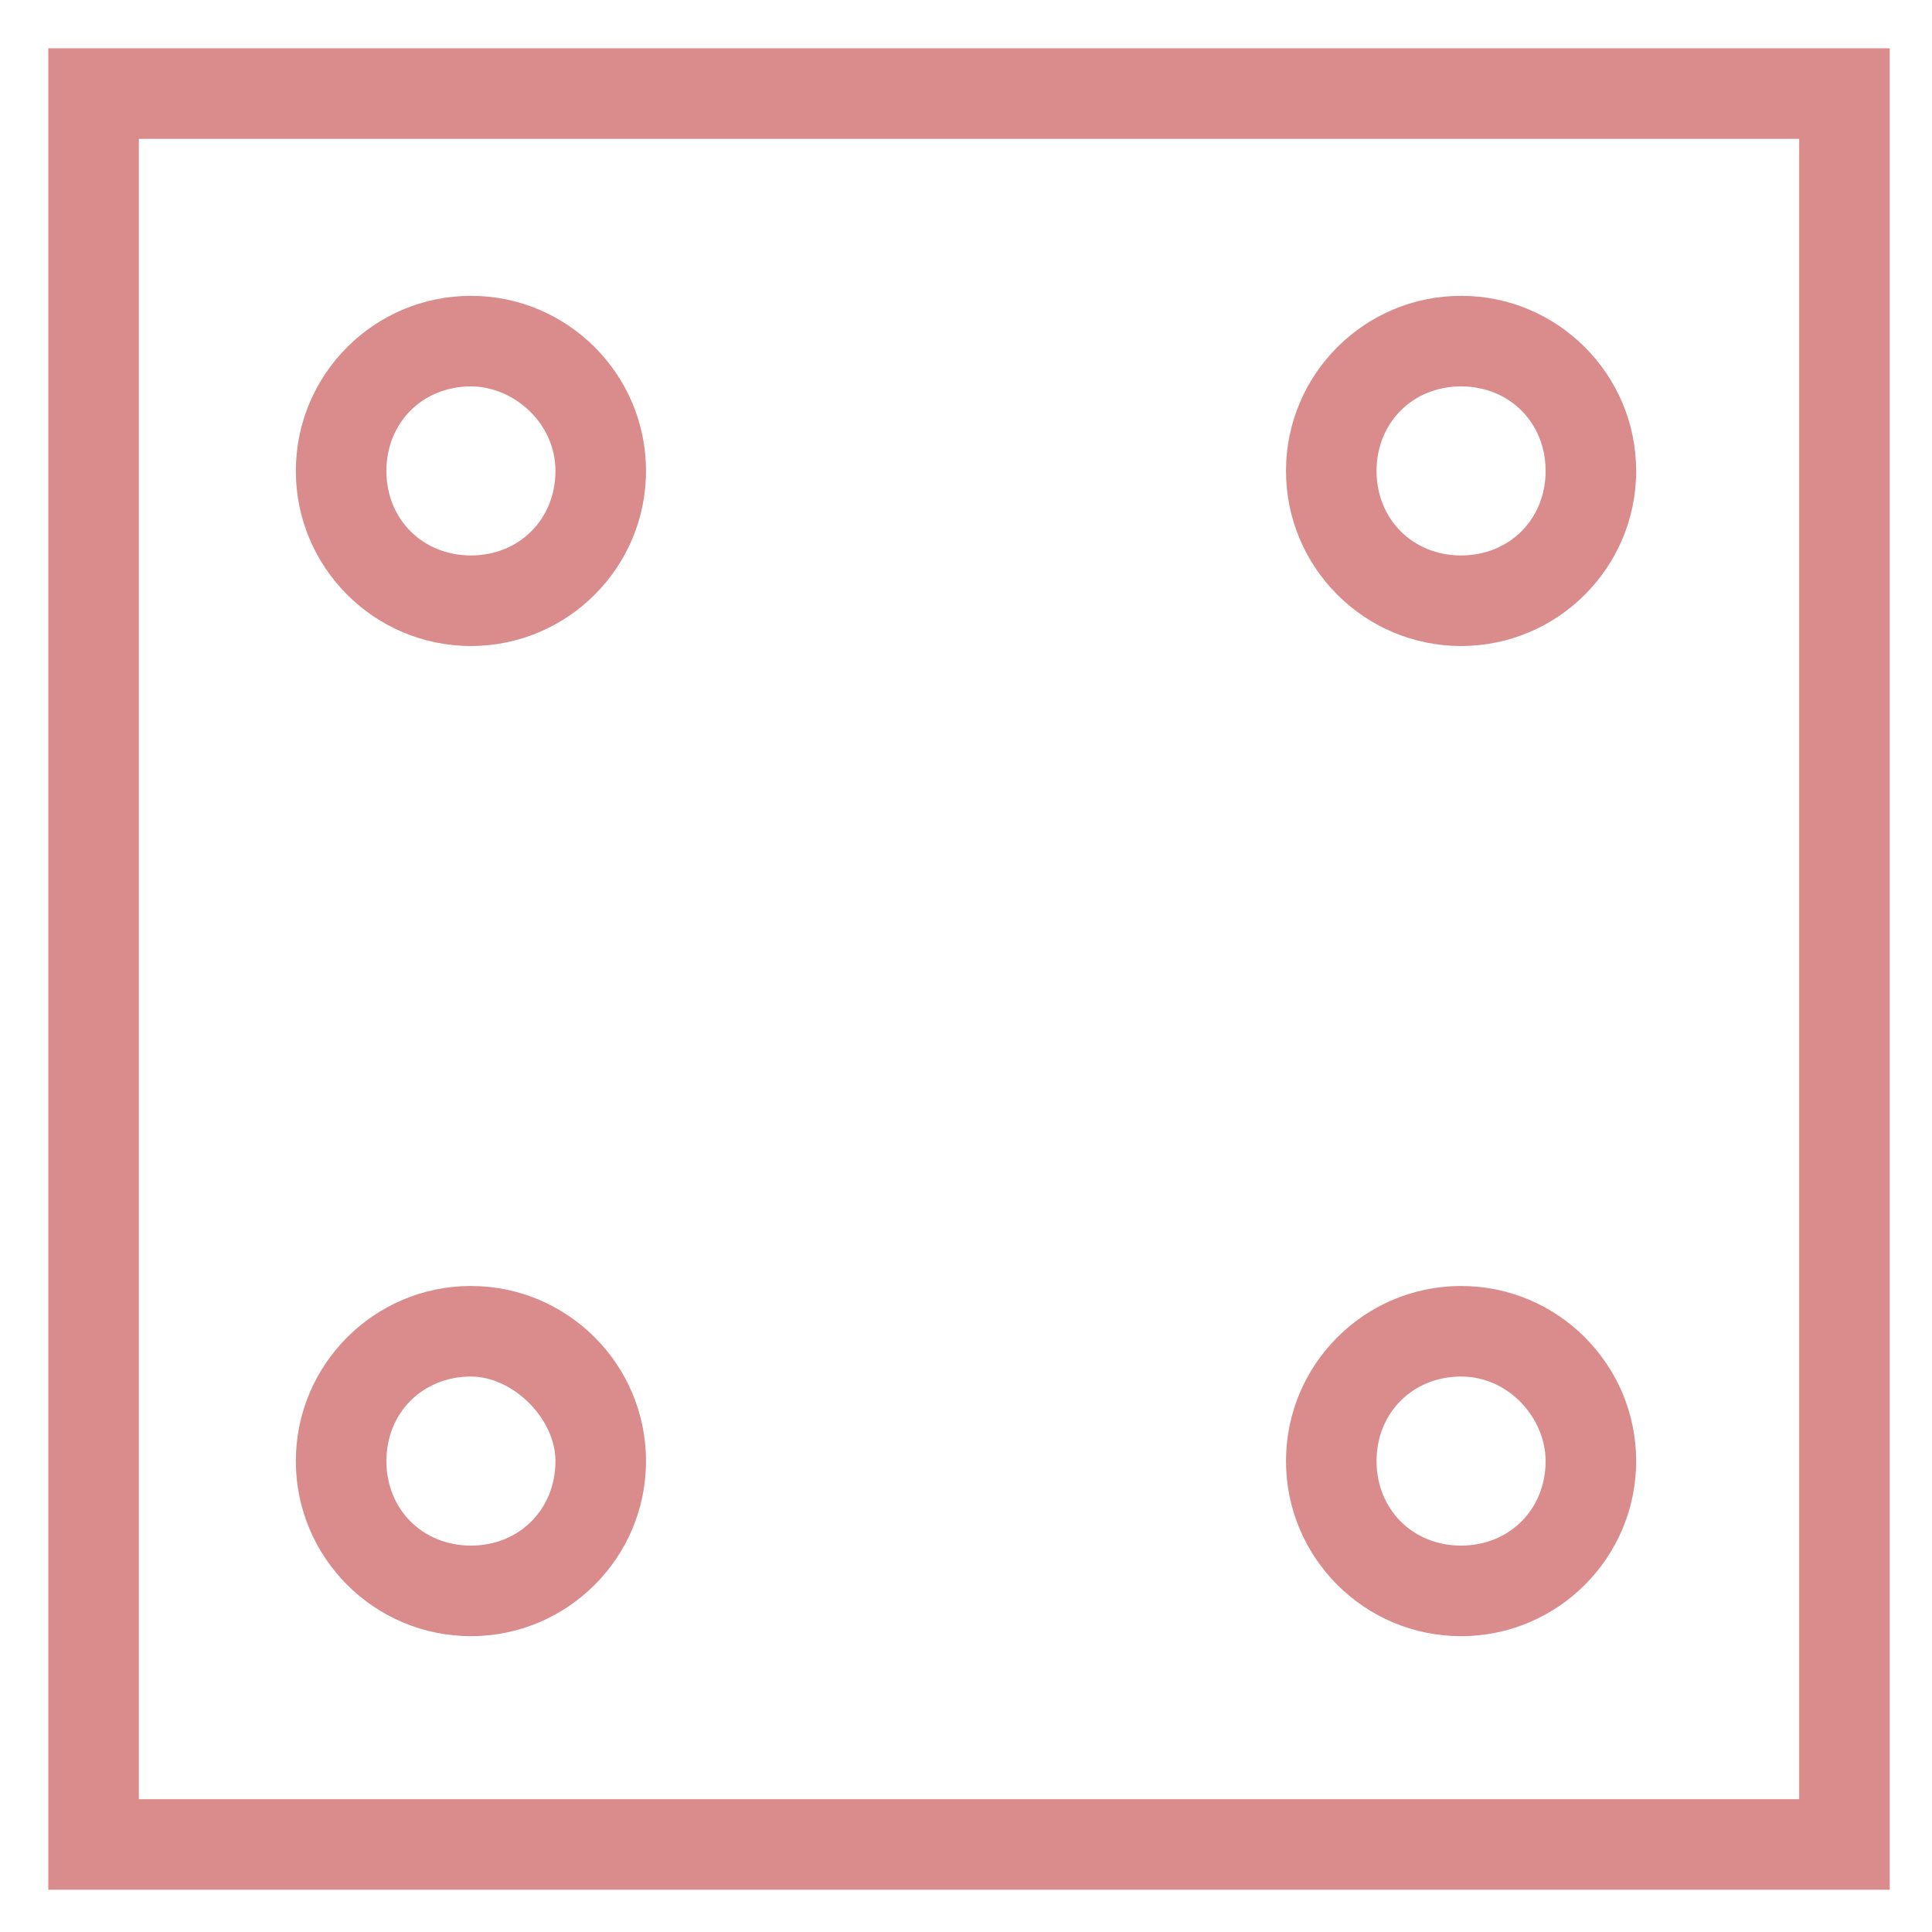 <?xml version="1.0" encoding="utf-8"?>
<!-- Generator: Adobe Illustrator 18.0.0, SVG Export Plug-In . SVG Version: 6.00 Build 0)  -->
<!DOCTYPE svg PUBLIC "-//W3C//DTD SVG 1.1//EN" "http://www.w3.org/Graphics/SVG/1.1/DTD/svg11.dtd">
<svg version="1.1" id="Layer_1" xmlns="http://www.w3.org/2000/svg" xmlns:xlink="http://www.w3.org/1999/xlink" x="0px" y="0px"
	 viewBox="0 0 32 32" enable-background="new 0 0 32 32" xml:space="preserve">
<g>
	<g>
		<path fill="#DA8C8C" d="M31.3,31.3H0.8V0.8h30.5V31.3z M2.3,29.8h27.5V2.3H2.3V29.8z"/>
	</g>
	<g>
		<path fill="#DA8C8C" d="M7.8,10.7c-1.6,0-2.9-1.3-2.9-2.9s1.3-2.9,2.9-2.9s2.9,1.3,2.9,2.9S9.4,10.7,7.8,10.7z M7.8,6.4
			C7,6.4,6.4,7,6.4,7.8c0,0.8,0.6,1.4,1.4,1.4c0.8,0,1.4-0.6,1.4-1.4C9.2,7,8.5,6.4,7.8,6.4z"/>
	</g>
	<g>
		<path fill="#DA8C8C" d="M7.8,27.1c-1.6,0-2.9-1.3-2.9-2.9c0-1.6,1.3-2.9,2.9-2.9s2.9,1.3,2.9,2.9C10.7,25.8,9.4,27.1,7.8,27.1z
			 M7.8,22.8c-0.8,0-1.4,0.6-1.4,1.4c0,0.8,0.6,1.4,1.4,1.4c0.8,0,1.4-0.6,1.4-1.4C9.2,23.5,8.5,22.8,7.8,22.8z"/>
	</g>
	<g>
		<path fill="#DA8C8C" d="M24.2,10.7c-1.6,0-2.9-1.3-2.9-2.9s1.3-2.9,2.9-2.9c1.6,0,2.9,1.3,2.9,2.9S25.8,10.7,24.2,10.7z M24.2,6.4
			c-0.8,0-1.4,0.6-1.4,1.4c0,0.8,0.6,1.4,1.4,1.4c0.8,0,1.4-0.6,1.4-1.4C25.6,7,25,6.4,24.2,6.4z"/>
	</g>
	<g>
		<path fill="#DA8C8C" d="M24.2,27.1c-1.6,0-2.9-1.3-2.9-2.9c0-1.6,1.3-2.9,2.9-2.9c1.6,0,2.9,1.3,2.9,2.9
			C27.1,25.8,25.8,27.1,24.2,27.1z M24.2,22.8c-0.8,0-1.4,0.6-1.4,1.4c0,0.8,0.6,1.4,1.4,1.4c0.8,0,1.4-0.6,1.4-1.4
			C25.6,23.5,25,22.8,24.2,22.8z"/>
	</g>
</g>
</svg>
